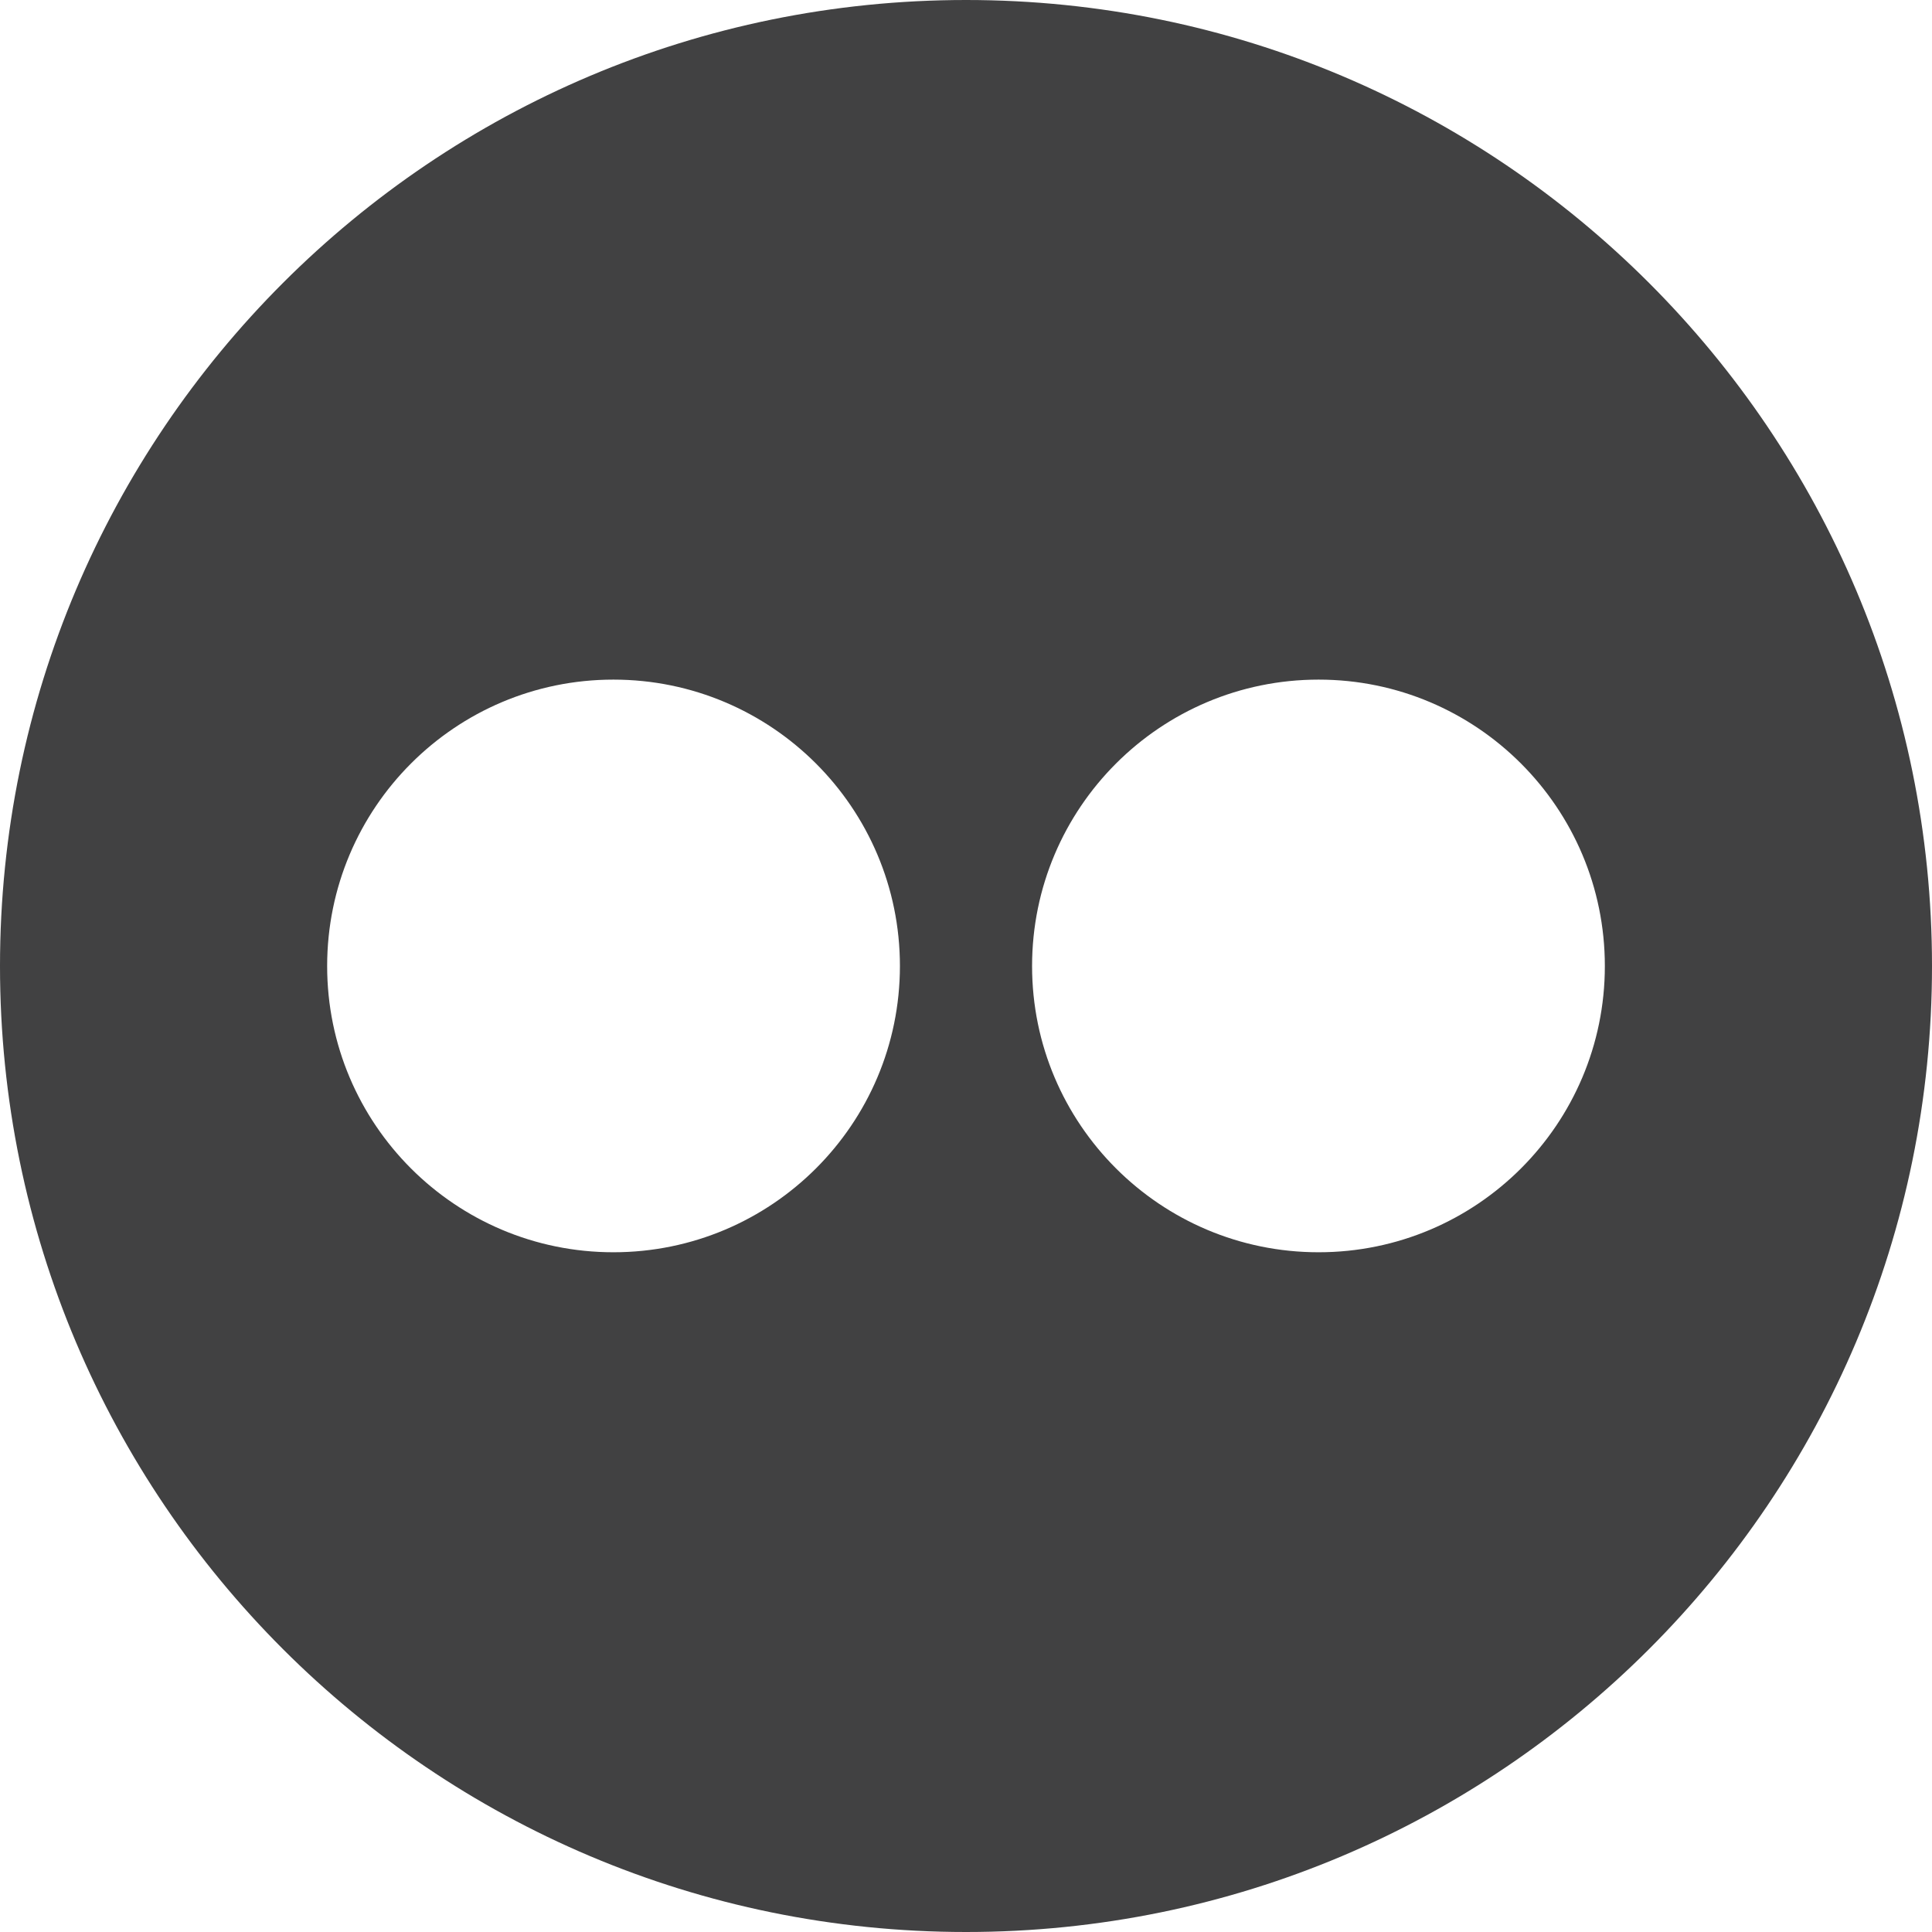 <?xml version="1.0" encoding="utf-8"?>
<!-- Generator: Adobe Illustrator 16.0.0, SVG Export Plug-In . SVG Version: 6.00 Build 0)  -->
<!DOCTYPE svg PUBLIC "-//W3C//DTD SVG 1.1//EN" "http://www.w3.org/Graphics/SVG/1.1/DTD/svg11.dtd">
<svg version="1.1" id="Layer_1" xmlns="http://www.w3.org/2000/svg" xmlns:xlink="http://www.w3.org/1999/xlink" x="0px" y="0px"
	 width="30px" height="30px" viewBox="0 0 30 30" enable-background="new 0 0 30 30" xml:space="preserve">
<path fill="#414142" d="M15.001,0C6.716,0,0,6.716,0,15.001C0,23.285,6.715,30,15.001,30C23.284,30,30,23.285,30,15.001
	C30,6.716,23.284,0,15.001,0 M9.525,19.445c-2.456,0-4.445-1.99-4.445-4.444c0-2.457,1.99-4.448,4.445-4.448
	s4.449,1.991,4.449,4.448C13.973,17.455,11.981,19.445,9.525,19.445 M20.475,19.445c-2.456,0-4.449-1.99-4.449-4.444
	c0-2.457,1.993-4.448,4.449-4.448c2.454,0,4.445,1.991,4.445,4.448C24.92,17.455,22.93,19.445,20.475,19.445"/>
</svg>
